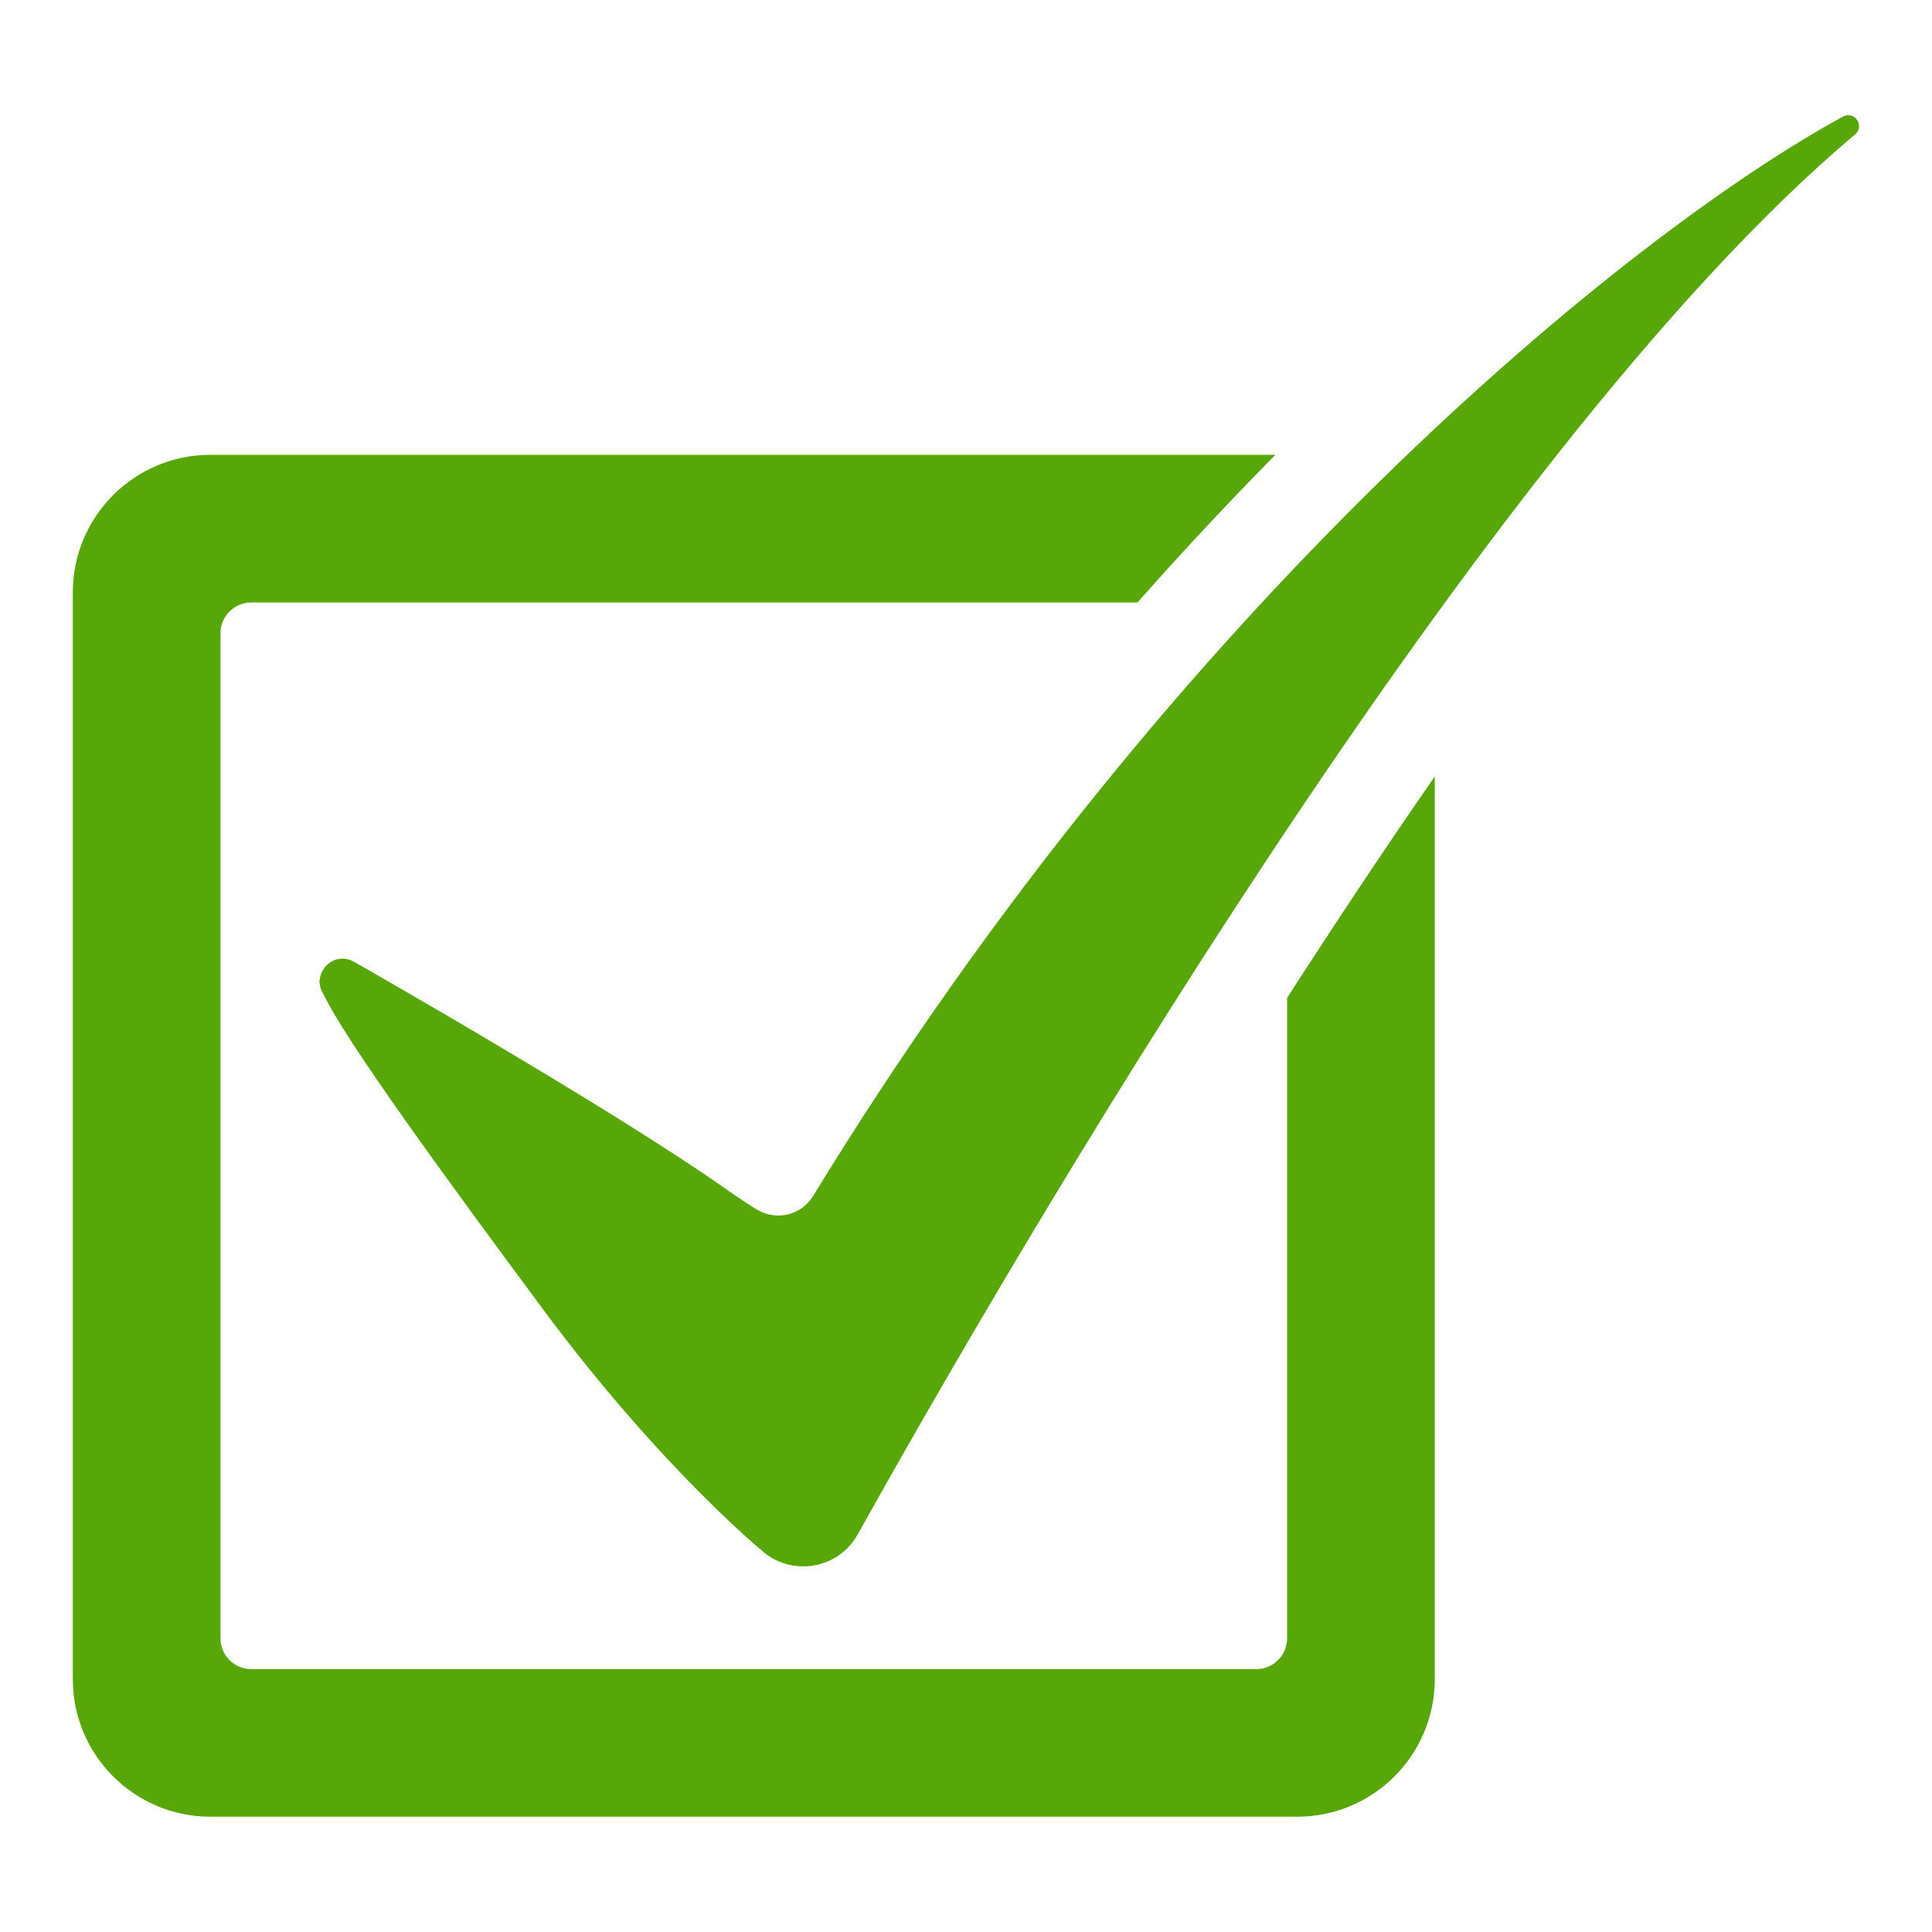 <svg xmlns="http://www.w3.org/2000/svg"
     viewBox="0 0 216 216">
    <g>
        <path
                d="M206.04,13.04c-24.4,13.31-74.86,54.76-115.13,120.67-1.31,2.15-4.11,2.83-6.26,1.53h-.02c-1.11-.69-2.19-1.41-3.26-2.16-13.12-9.27-41.81-25.56-41.81-25.56-1.8-1.01-3.65.34-3.81,2-.06.11-.05.29,0,.53.04.37.18.74.42,1.1,2.4,5.14,13.81,20.76,24.59,35.3,12.07,16.26,22.74,25.51,24.46,26.95.07.06.13.11.2.17.03.02.05.04.05.04,3.25,2.6,8.27,1.8,10.42-2.06,16.4-29.38,69.46-121.19,111.51-156.52,1.12-.95-.07-2.69-1.36-1.99"
                fill="#58A709" stroke-width="0"/>
        <path
                d="M143.9,183.16c0,1.91-1.55,3.45-3.45,3.45H28.09c-1.9,0-3.44-1.54-3.44-3.45v-112.36c0-1.9,1.54-3.44,3.44-3.44h99.08c5.03-5.69,10.18-11.2,15.42-16.51H23.52c-8.49,0-15.38,6.89-15.38,15.38v121.5c0,8.49,6.89,15.38,15.38,15.38h121.51c8.49,0,15.38-6.89,15.38-15.38v-100.92c-5.7,8.22-11.24,16.57-16.51,24.75v71.6"
                fill="#58A709" stroke-width="0"/>
    </g>
</svg>